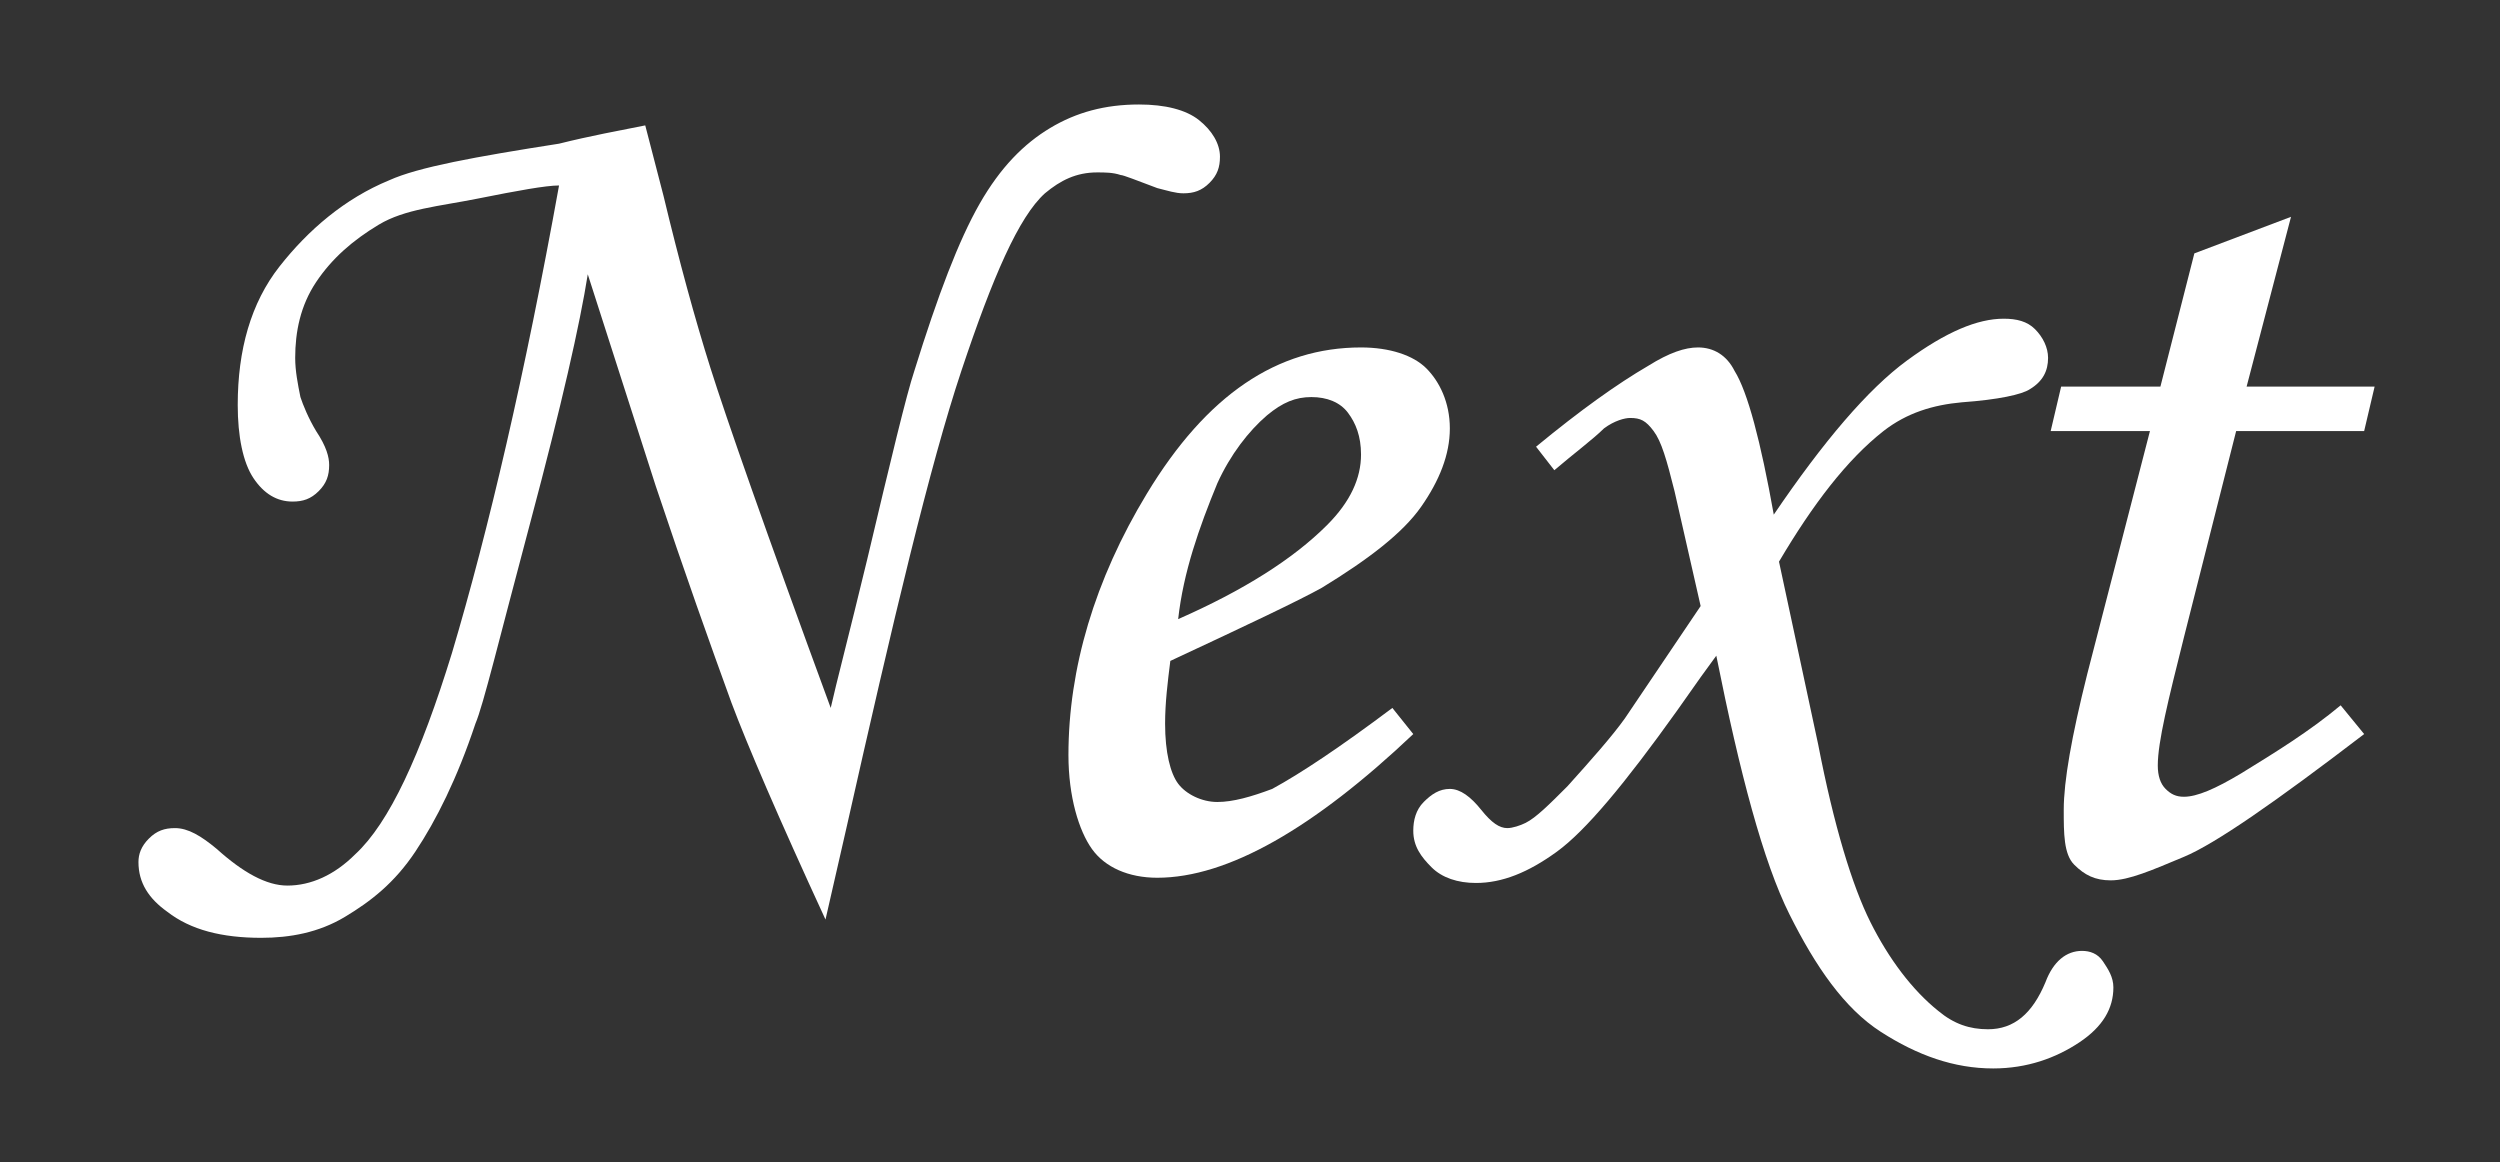 <?xml version="1.0" encoding="utf-8"?>
<!-- Generator: Adobe Illustrator 22.0.1, SVG Export Plug-In . SVG Version: 6.00 Build 0)  -->
<svg version="1.1" id="圖層_1" xmlns="http://www.w3.org/2000/svg" xmlns:xlink="http://www.w3.org/1999/xlink" x="0px" y="0px"
	 viewBox="0 0 95.7 44.5" style="enable-background:new 0 0 95.7 44.5;" xml:space="preserve">
<rect x="0" y="0" width="95.7" height="44.5" fill="#333333" stroke="none"/>
<style type="text/css">
	.st0{fill:#FFFFFF;}
</style>
<g>
	<path class="st0" d="M24.7,4.8l0.7,2.7c0.6,2.5,1.2,4.7,1.8,6.6s2.1,6.2,4.6,13c0.2-0.9,0.7-2.8,1.4-5.7c0.9-3.8,1.5-6.3,1.8-7.2
		c0.9-2.9,1.7-5,2.5-6.4s1.7-2.3,2.7-2.9s2.1-0.9,3.4-0.9c1,0,1.8,0.2,2.3,0.6s0.8,0.9,0.8,1.4c0,0.4-0.1,0.7-0.4,1s-0.6,0.4-1,0.4
		c-0.3,0-0.6-0.1-1-0.2c-0.8-0.3-1.3-0.5-1.4-0.5c-0.3-0.1-0.6-0.1-0.9-0.1c-0.8,0-1.4,0.3-2,0.8c-1,0.9-2,3.2-3.2,6.8
		c-1.2,3.6-2.6,9.5-4.4,17.5l-0.8,3.5c-1.8-3.9-3-6.7-3.6-8.3c-0.8-2.2-1.8-5-2.9-8.3l-2.6-8.1c-0.3,1.9-1,5-2.2,9.5s-1.8,7-2.1,7.7
		c-0.7,2.1-1.5,3.7-2.3,4.9s-1.7,1.9-2.7,2.5s-2.1,0.8-3.2,0.8c-1.5,0-2.7-0.3-3.6-1c-0.7-0.5-1.1-1.1-1.1-1.9
		c0-0.3,0.1-0.6,0.4-0.9s0.6-0.4,1-0.4c0.5,0,1,0.3,1.6,0.8c1,0.9,1.9,1.4,2.7,1.4c0.9,0,1.8-0.4,2.6-1.2c1.3-1.2,2.5-3.8,3.7-7.7
		c1.4-4.7,2.8-10.7,4.1-17.9c-0.5,0-1.6,0.2-3.1,0.5S15.5,8,14.5,8.6s-1.8,1.3-2.4,2.2s-0.8,1.9-0.8,2.9c0,0.5,0.1,1,0.2,1.5
		c0.1,0.3,0.3,0.8,0.6,1.3c0.4,0.6,0.5,1,0.5,1.3c0,0.4-0.1,0.7-0.4,1s-0.6,0.4-1,0.4c-0.6,0-1.1-0.3-1.5-0.9s-0.6-1.6-0.6-2.8
		c0-2.1,0.5-3.9,1.6-5.3s2.5-2.6,4.2-3.3c1.1-0.5,3.3-0.9,6.5-1.4C22.6,5.2,23.7,5,24.7,4.8z"/>
	<path class="st0" d="M53.3,27.1l0.8,1c-3.8,3.6-7.1,5.5-9.8,5.5c-1.1,0-2-0.4-2.5-1.1s-0.9-2-0.9-3.6c0-3.3,1-6.7,3-10
		c2.3-3.8,5-5.6,8.2-5.6c1.1,0,2,0.3,2.5,0.8s0.9,1.3,0.9,2.3c0,1-0.4,2-1.1,3s-2,2-3.8,3.1c-0.9,0.5-2.8,1.4-5.8,2.8
		c-0.1,0.8-0.2,1.6-0.2,2.4c0,1.1,0.2,1.9,0.5,2.3s0.9,0.7,1.5,0.7c0.6,0,1.3-0.2,2.1-0.5C49.8,29.6,51.3,28.6,53.3,27.1z
		 M45.1,23.7c2.5-1.1,4.4-2.3,5.7-3.6c0.9-0.9,1.3-1.8,1.3-2.7c0-0.7-0.2-1.2-0.5-1.6s-0.8-0.6-1.4-0.6c-0.6,0-1.1,0.2-1.7,0.7
		c-0.7,0.6-1.4,1.5-1.9,2.6C45.9,20.2,45.3,21.9,45.1,23.7z"/>
	<path class="st0" d="M59.5,18l-0.7-0.9c1.7-1.4,3.1-2.4,4.3-3.1c0.8-0.5,1.4-0.7,1.9-0.7c0.6,0,1.1,0.3,1.4,0.9
		c0.5,0.8,1,2.7,1.5,5.5c1.9-2.8,3.6-4.8,5.1-5.9s2.7-1.6,3.7-1.6c0.5,0,0.9,0.1,1.2,0.4c0.3,0.3,0.5,0.7,0.5,1.1
		c0,0.5-0.2,0.9-0.7,1.2c-0.3,0.2-1.2,0.4-2.6,0.5c-1.1,0.1-2.1,0.4-3,1.1c-1.4,1.1-2.7,2.8-4,5l1.5,7c0.6,3.1,1.3,5.4,2,6.8
		s1.6,2.6,2.6,3.4c0.6,0.5,1.2,0.7,1.9,0.7c1,0,1.7-0.6,2.2-1.8c0.3-0.8,0.8-1.2,1.4-1.2c0.3,0,0.6,0.1,0.8,0.4s0.4,0.6,0.4,1
		c0,0.8-0.4,1.5-1.3,2.1s-2,1-3.3,1c-1.5,0-2.9-0.5-4.3-1.4s-2.5-2.5-3.5-4.5s-1.9-5.4-2.8-9.9c-0.3,0.4-0.8,1.1-1.5,2.1
		c-2,2.8-3.5,4.6-4.6,5.4s-2.1,1.2-3.1,1.2c-0.7,0-1.3-0.2-1.7-0.6s-0.7-0.8-0.7-1.4c0-0.4,0.1-0.8,0.4-1.1s0.6-0.5,1-0.5
		c0.4,0,0.8,0.3,1.2,0.8c0.4,0.5,0.7,0.7,1,0.7c0.2,0,0.5-0.1,0.7-0.2c0.4-0.2,0.9-0.7,1.6-1.4c0.9-1,1.7-1.9,2.2-2.6l2.9-4.3
		l-1-4.4c-0.3-1.2-0.5-1.9-0.8-2.3s-0.5-0.5-0.9-0.5c-0.2,0-0.6,0.1-1,0.4C61,16.8,60.2,17.4,59.5,18z"/>
	<path class="st0" d="M84,9.7l3.7-1.4L86,14.8h4.9l-0.4,1.7h-4.9l-2,7.9c-0.6,2.4-1,4-1,4.9c0,0.4,0.1,0.7,0.3,0.9s0.4,0.3,0.7,0.3
		c0.5,0,1.2-0.3,2.2-0.9c1.3-0.8,2.6-1.6,3.8-2.6l0.9,1.1c-3.4,2.6-5.7,4.2-6.9,4.7s-2.1,0.9-2.8,0.9c-0.6,0-1-0.2-1.4-0.6
		S79,31.9,79,31c0-1.1,0.3-2.8,0.9-5.2l2.4-9.3h-3.8l0.4-1.7h3.8L84,9.7z"/>
</g>
</svg>
